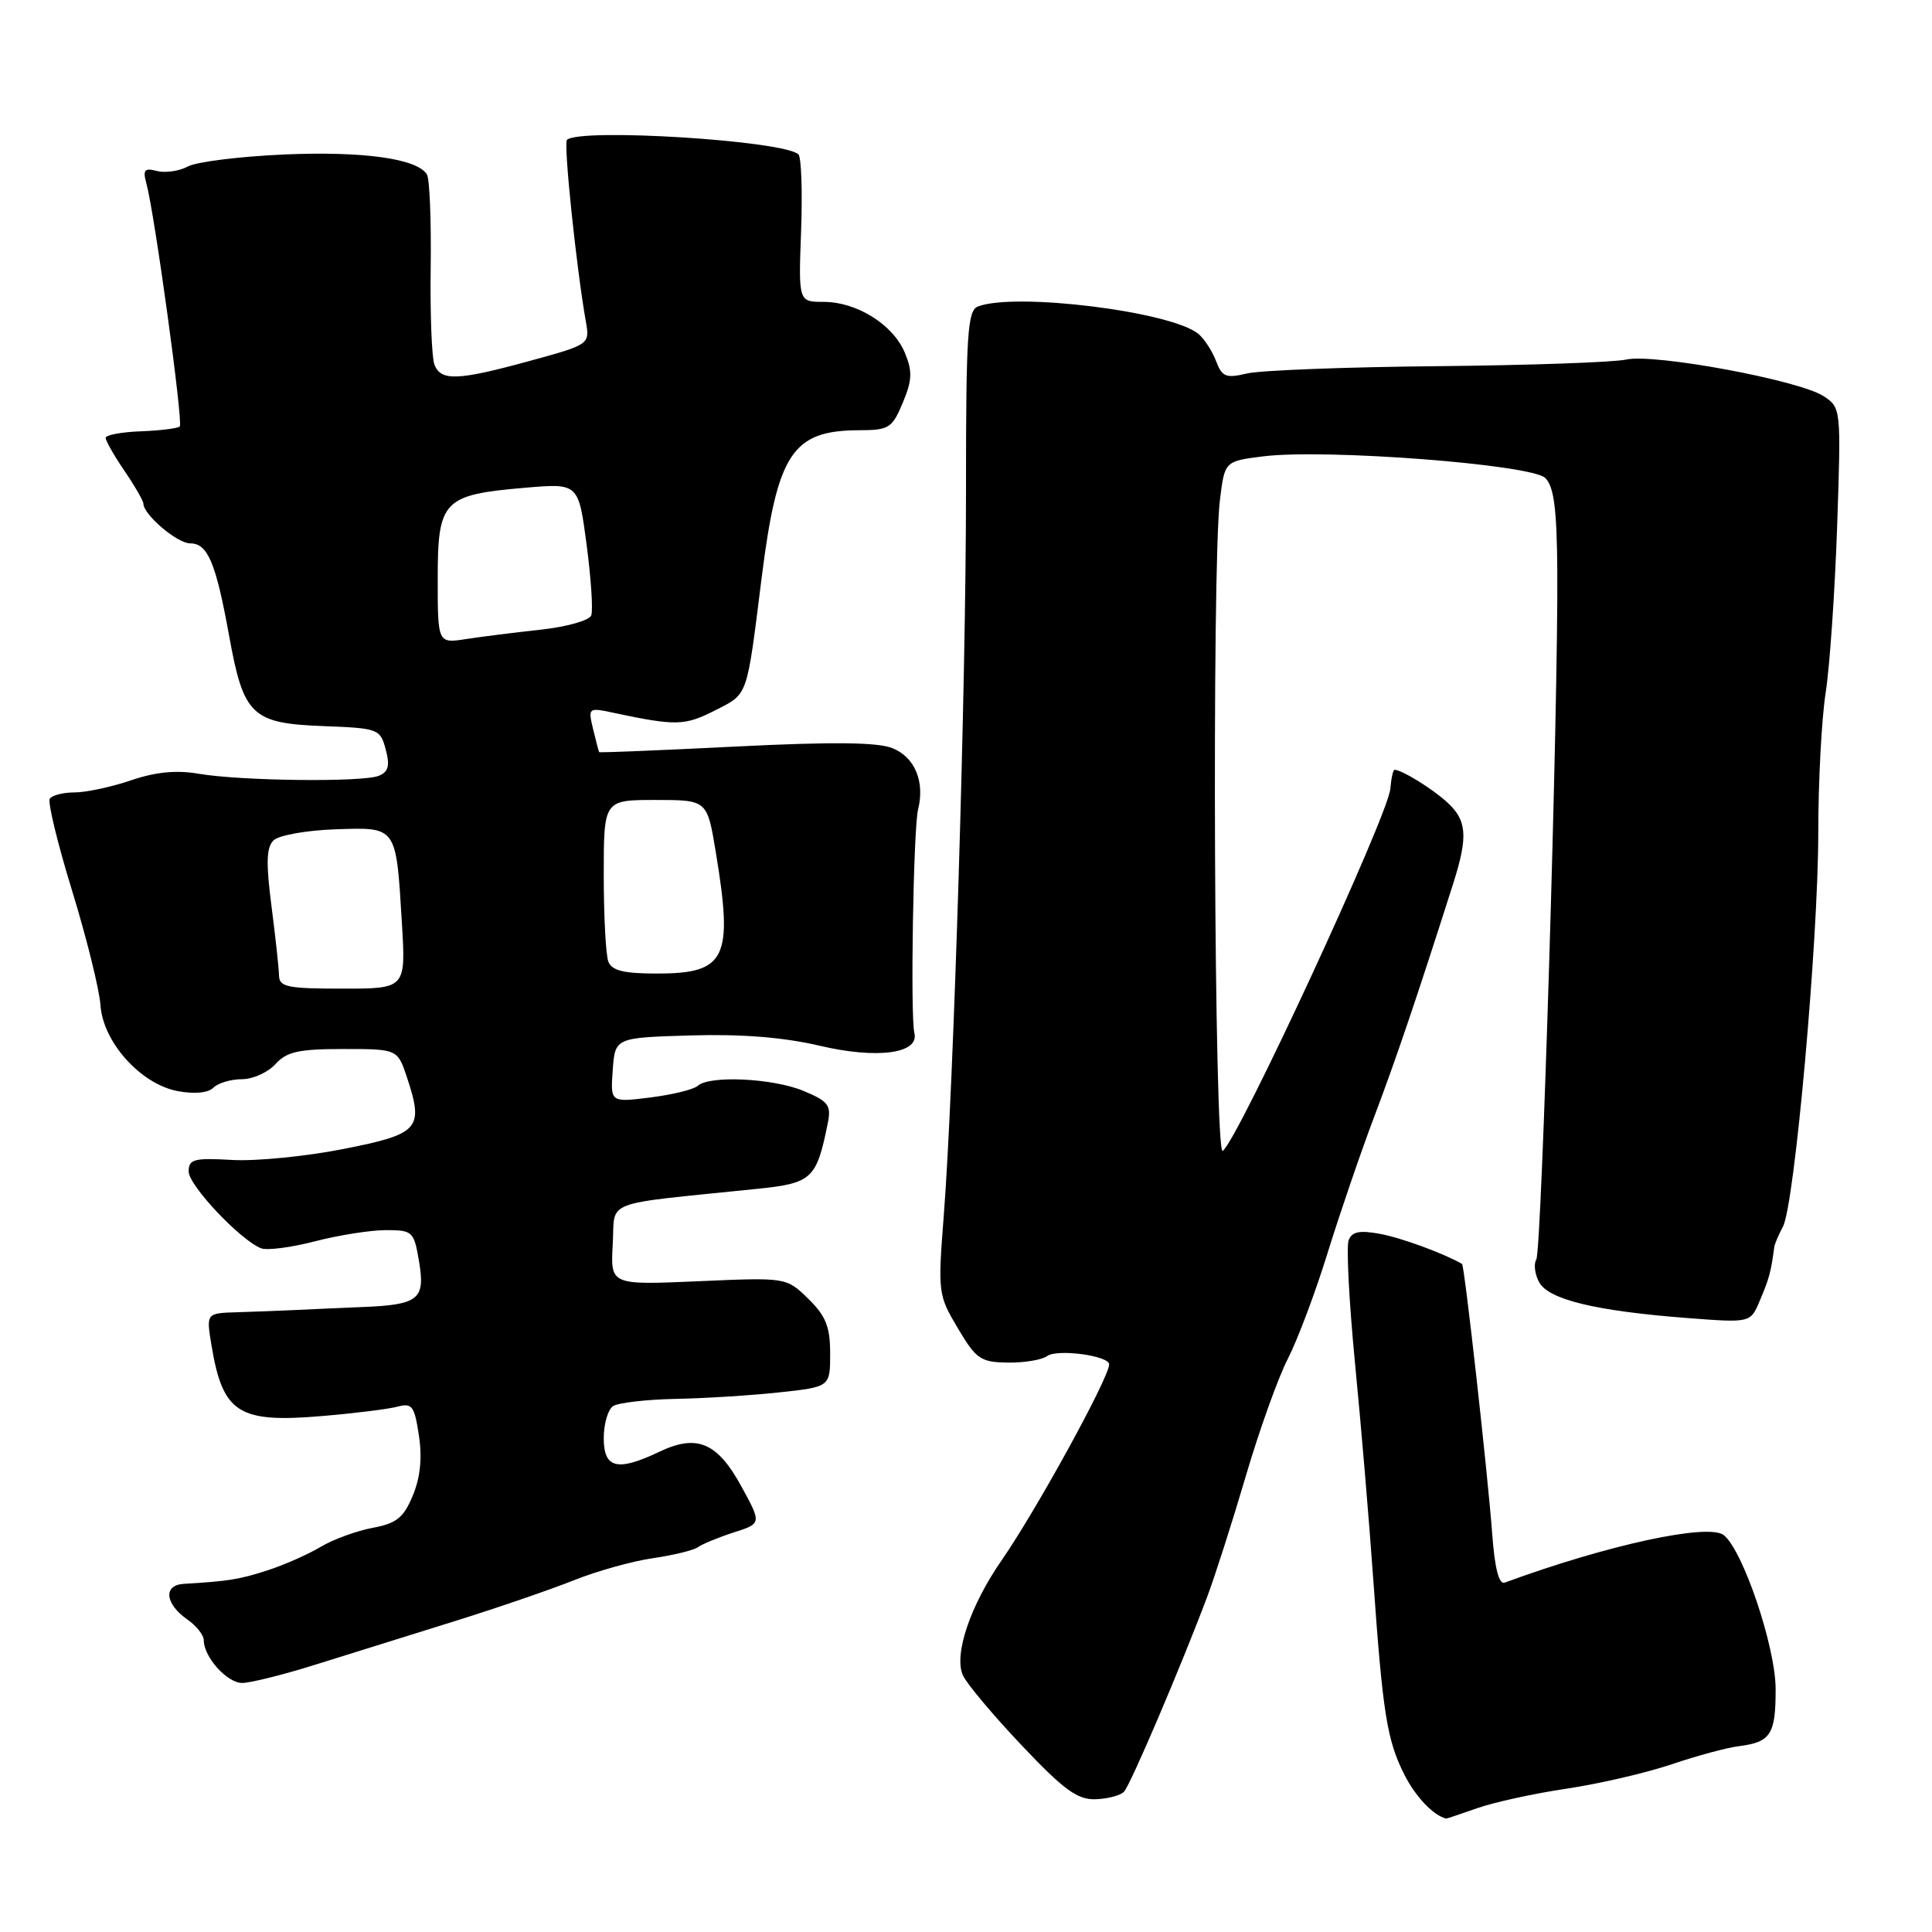 <?xml version="1.0" encoding="UTF-8" standalone="no"?>
<!DOCTYPE svg PUBLIC "-//W3C//DTD SVG 1.1//EN" "http://www.w3.org/Graphics/SVG/1.1/DTD/svg11.dtd" >
<svg xmlns="http://www.w3.org/2000/svg" xmlns:xlink="http://www.w3.org/1999/xlink" version="1.1" viewBox="0 0 256 256">
 <g >
 <path fill="currentColor"
d=" M 195.75 239.59 C 197.96 238.81 203.30 237.64 207.63 237.00 C 211.96 236.35 218.20 234.90 221.50 233.78 C 224.80 232.66 228.83 231.57 230.45 231.37 C 234.63 230.84 235.29 229.81 235.28 223.81 C 235.28 218.26 230.97 205.47 228.42 203.42 C 226.41 201.80 212.99 204.70 199.37 209.71 C 198.62 209.98 198.06 207.80 197.73 203.31 C 197.14 195.29 194.05 167.68 193.73 167.48 C 191.43 166.13 185.68 164.01 182.89 163.50 C 180.15 162.99 179.14 163.19 178.70 164.34 C 178.38 165.18 178.76 172.53 179.55 180.68 C 180.35 188.83 181.44 201.80 181.98 209.50 C 183.23 227.13 183.79 230.61 186.11 235.20 C 187.58 238.09 189.93 240.56 191.62 240.97 C 191.69 240.99 193.55 240.36 195.75 239.59 Z  M 148.94 237.41 C 149.80 236.49 156.52 220.75 159.99 211.50 C 161.02 208.75 163.32 201.57 165.09 195.54 C 166.86 189.52 169.36 182.54 170.65 180.04 C 171.93 177.54 174.31 171.22 175.92 166.00 C 177.54 160.78 180.31 152.68 182.08 148.00 C 184.93 140.48 187.85 131.88 192.58 117.00 C 194.54 110.83 194.38 108.69 191.75 106.30 C 189.76 104.48 185.73 102.00 184.78 102.00 C 184.59 102.00 184.34 103.13 184.23 104.51 C 183.93 108.09 163.91 151.32 162.01 152.50 C 160.89 153.19 160.56 75.32 161.64 66.31 C 162.27 61.11 162.27 61.11 167.38 60.47 C 175.62 59.44 202.97 61.54 204.76 63.34 C 205.91 64.48 206.29 67.44 206.35 75.67 C 206.48 93.53 204.28 165.74 203.57 166.89 C 203.20 167.48 203.37 168.83 203.94 169.89 C 205.17 172.20 211.43 173.71 223.50 174.64 C 231.94 175.29 231.94 175.29 233.16 172.40 C 234.44 169.39 234.66 168.55 235.10 165.25 C 235.15 164.84 235.67 163.61 236.25 162.53 C 237.79 159.66 240.93 124.62 240.93 110.34 C 240.93 103.59 241.37 95.24 241.91 91.79 C 242.45 88.33 243.13 78.42 243.43 69.76 C 243.96 54.10 243.95 54.02 241.63 52.49 C 238.40 50.38 219.21 46.82 215.50 47.64 C 213.85 48.01 202.60 48.40 190.50 48.52 C 178.40 48.63 167.05 49.07 165.27 49.48 C 162.44 50.15 161.93 49.95 161.13 47.83 C 160.62 46.50 159.57 44.89 158.79 44.24 C 155.23 41.28 134.53 38.71 129.58 40.61 C 128.20 41.14 128.00 44.22 128.00 64.86 C 128.01 90.63 126.36 144.27 125.06 161.00 C 124.26 171.28 124.30 171.59 126.92 176.00 C 129.35 180.10 129.94 180.50 133.54 180.55 C 135.72 180.58 138.06 180.19 138.74 179.69 C 140.08 178.70 147.02 179.64 146.97 180.80 C 146.89 182.68 137.28 200.18 132.74 206.72 C 128.56 212.74 126.36 219.26 127.59 221.99 C 128.09 223.10 131.59 227.27 135.36 231.25 C 140.96 237.17 142.76 238.48 145.15 238.41 C 146.76 238.36 148.47 237.91 148.94 237.41 Z  M 41.78 220.58 C 46.03 219.25 54.22 216.69 60.00 214.89 C 65.78 213.09 72.97 210.62 76.00 209.41 C 79.03 208.19 83.75 206.87 86.50 206.47 C 89.25 206.07 91.95 205.41 92.50 205.00 C 93.05 204.60 95.17 203.72 97.21 203.06 C 100.93 201.87 100.93 201.87 98.21 196.91 C 95.04 191.12 92.34 189.99 87.36 192.37 C 81.79 195.02 80.00 194.58 80.00 190.56 C 80.00 188.67 80.56 186.75 81.25 186.31 C 81.94 185.87 85.65 185.44 89.50 185.36 C 93.35 185.29 99.54 184.90 103.25 184.50 C 110.00 183.77 110.00 183.77 110.00 179.35 C 110.00 175.79 109.43 174.38 107.10 172.09 C 104.19 169.26 104.19 169.26 92.54 169.77 C 80.89 170.28 80.89 170.28 81.19 164.89 C 81.54 158.85 79.38 159.69 100.31 157.53 C 107.61 156.78 108.19 156.24 109.69 148.81 C 110.16 146.45 109.77 145.93 106.49 144.56 C 102.45 142.87 93.99 142.46 92.45 143.88 C 91.93 144.36 89.11 145.05 86.19 145.42 C 80.88 146.08 80.88 146.08 81.19 141.79 C 81.50 137.50 81.50 137.50 91.50 137.20 C 98.28 137.00 103.80 137.44 108.63 138.57 C 116.26 140.36 121.84 139.60 121.16 136.88 C 120.61 134.69 121.03 109.74 121.65 107.25 C 122.57 103.57 121.22 100.33 118.26 99.14 C 116.29 98.34 110.36 98.28 97.50 98.92 C 87.60 99.42 79.45 99.75 79.39 99.66 C 79.33 99.57 78.97 98.20 78.59 96.61 C 77.91 93.79 77.96 93.74 81.20 94.43 C 89.58 96.21 90.72 96.18 94.73 94.14 C 99.17 91.87 98.91 92.61 100.93 76.50 C 103.00 60.07 104.99 57.04 113.80 57.01 C 117.80 57.00 118.21 56.74 119.62 53.37 C 120.87 50.38 120.92 49.21 119.90 46.75 C 118.35 43.02 113.55 40.01 109.15 40.00 C 105.80 40.00 105.80 40.00 106.15 30.58 C 106.34 25.40 106.18 20.85 105.80 20.46 C 103.96 18.63 76.75 16.92 75.12 18.54 C 74.66 19.01 76.34 35.25 77.62 42.57 C 78.16 45.64 78.16 45.64 70.21 47.82 C 60.64 50.44 58.42 50.53 57.56 48.30 C 57.21 47.37 56.98 41.56 57.07 35.39 C 57.15 29.22 56.93 23.69 56.57 23.11 C 55.27 21.01 48.12 20.02 37.65 20.47 C 31.78 20.73 26.04 21.44 24.89 22.06 C 23.74 22.68 21.90 22.94 20.80 22.66 C 19.14 22.22 18.90 22.51 19.40 24.32 C 20.48 28.25 24.30 56.04 23.82 56.51 C 23.57 56.76 21.26 57.05 18.68 57.15 C 16.11 57.24 14.00 57.64 14.00 58.02 C 14.00 58.41 15.12 60.38 16.50 62.40 C 17.88 64.43 19.00 66.38 19.00 66.73 C 19.00 68.19 23.48 72.00 25.20 72.00 C 27.53 72.00 28.60 74.54 30.37 84.30 C 32.27 94.80 33.36 95.85 42.80 96.21 C 50.15 96.49 50.38 96.58 51.11 99.31 C 51.69 101.47 51.47 102.28 50.18 102.80 C 48.05 103.67 31.85 103.48 26.28 102.52 C 23.35 102.02 20.60 102.29 17.35 103.40 C 14.76 104.28 11.40 105.00 9.88 105.00 C 8.36 105.00 6.88 105.38 6.59 105.85 C 6.31 106.31 7.64 111.82 9.57 118.08 C 11.49 124.34 13.17 131.13 13.31 133.17 C 13.64 138.09 18.64 143.65 23.55 144.58 C 25.77 144.99 27.58 144.82 28.27 144.13 C 28.89 143.51 30.59 143.00 32.05 143.00 C 33.50 143.00 35.50 142.10 36.50 141.00 C 37.99 139.35 39.58 139.00 45.49 139.00 C 52.68 139.00 52.68 139.00 53.95 142.83 C 56.17 149.58 55.55 150.27 45.49 152.25 C 40.54 153.23 33.91 153.88 30.75 153.70 C 25.70 153.41 25.00 153.60 25.00 155.23 C 25.00 157.08 31.87 164.35 34.61 165.41 C 35.41 165.71 38.61 165.29 41.74 164.48 C 44.86 163.67 49.09 163.00 51.12 163.00 C 54.68 163.00 54.85 163.16 55.52 167.12 C 56.38 172.18 55.50 172.89 48.00 173.19 C 44.98 173.32 40.92 173.49 39.00 173.59 C 37.08 173.68 33.66 173.81 31.41 173.88 C 27.32 174.00 27.32 174.00 28.02 178.25 C 29.52 187.27 31.58 188.58 42.71 187.63 C 46.99 187.27 51.48 186.71 52.67 186.39 C 54.61 185.87 54.92 186.30 55.51 190.23 C 55.96 193.21 55.69 195.80 54.69 198.19 C 53.47 201.12 52.54 201.86 49.36 202.45 C 47.24 202.85 44.15 203.98 42.50 204.96 C 40.85 205.95 37.70 207.35 35.50 208.06 C 31.80 209.27 30.29 209.52 24.34 209.87 C 21.61 210.03 21.86 212.51 24.81 214.58 C 26.02 215.42 27.00 216.66 27.00 217.33 C 27.00 219.57 30.09 223.00 32.09 223.00 C 33.18 223.00 37.54 221.91 41.78 220.58 Z  M 36.97 129.25 C 36.95 128.29 36.50 124.14 35.97 120.04 C 35.23 114.33 35.30 112.28 36.25 111.35 C 36.94 110.68 40.61 110.02 44.41 109.89 C 52.63 109.61 52.47 109.38 53.25 122.25 C 53.78 131.00 53.78 131.00 45.39 131.00 C 38.08 131.00 37.00 130.78 36.97 129.25 Z  M 80.61 127.42 C 80.27 126.55 80.00 121.37 80.00 115.92 C 80.00 106.00 80.00 106.00 86.85 106.00 C 93.71 106.00 93.71 106.00 94.85 112.94 C 97.18 127.02 96.21 129.00 87.04 129.00 C 82.65 129.00 81.06 128.61 80.61 127.42 Z  M 58.00 76.65 C 58.00 66.30 58.71 65.56 69.57 64.63 C 76.65 64.02 76.65 64.02 77.73 72.18 C 78.32 76.67 78.60 80.89 78.34 81.55 C 78.09 82.21 75.09 83.06 71.69 83.43 C 68.29 83.80 63.81 84.36 61.75 84.68 C 58.00 85.26 58.00 85.26 58.00 76.65 Z "/>
</g>
</svg>